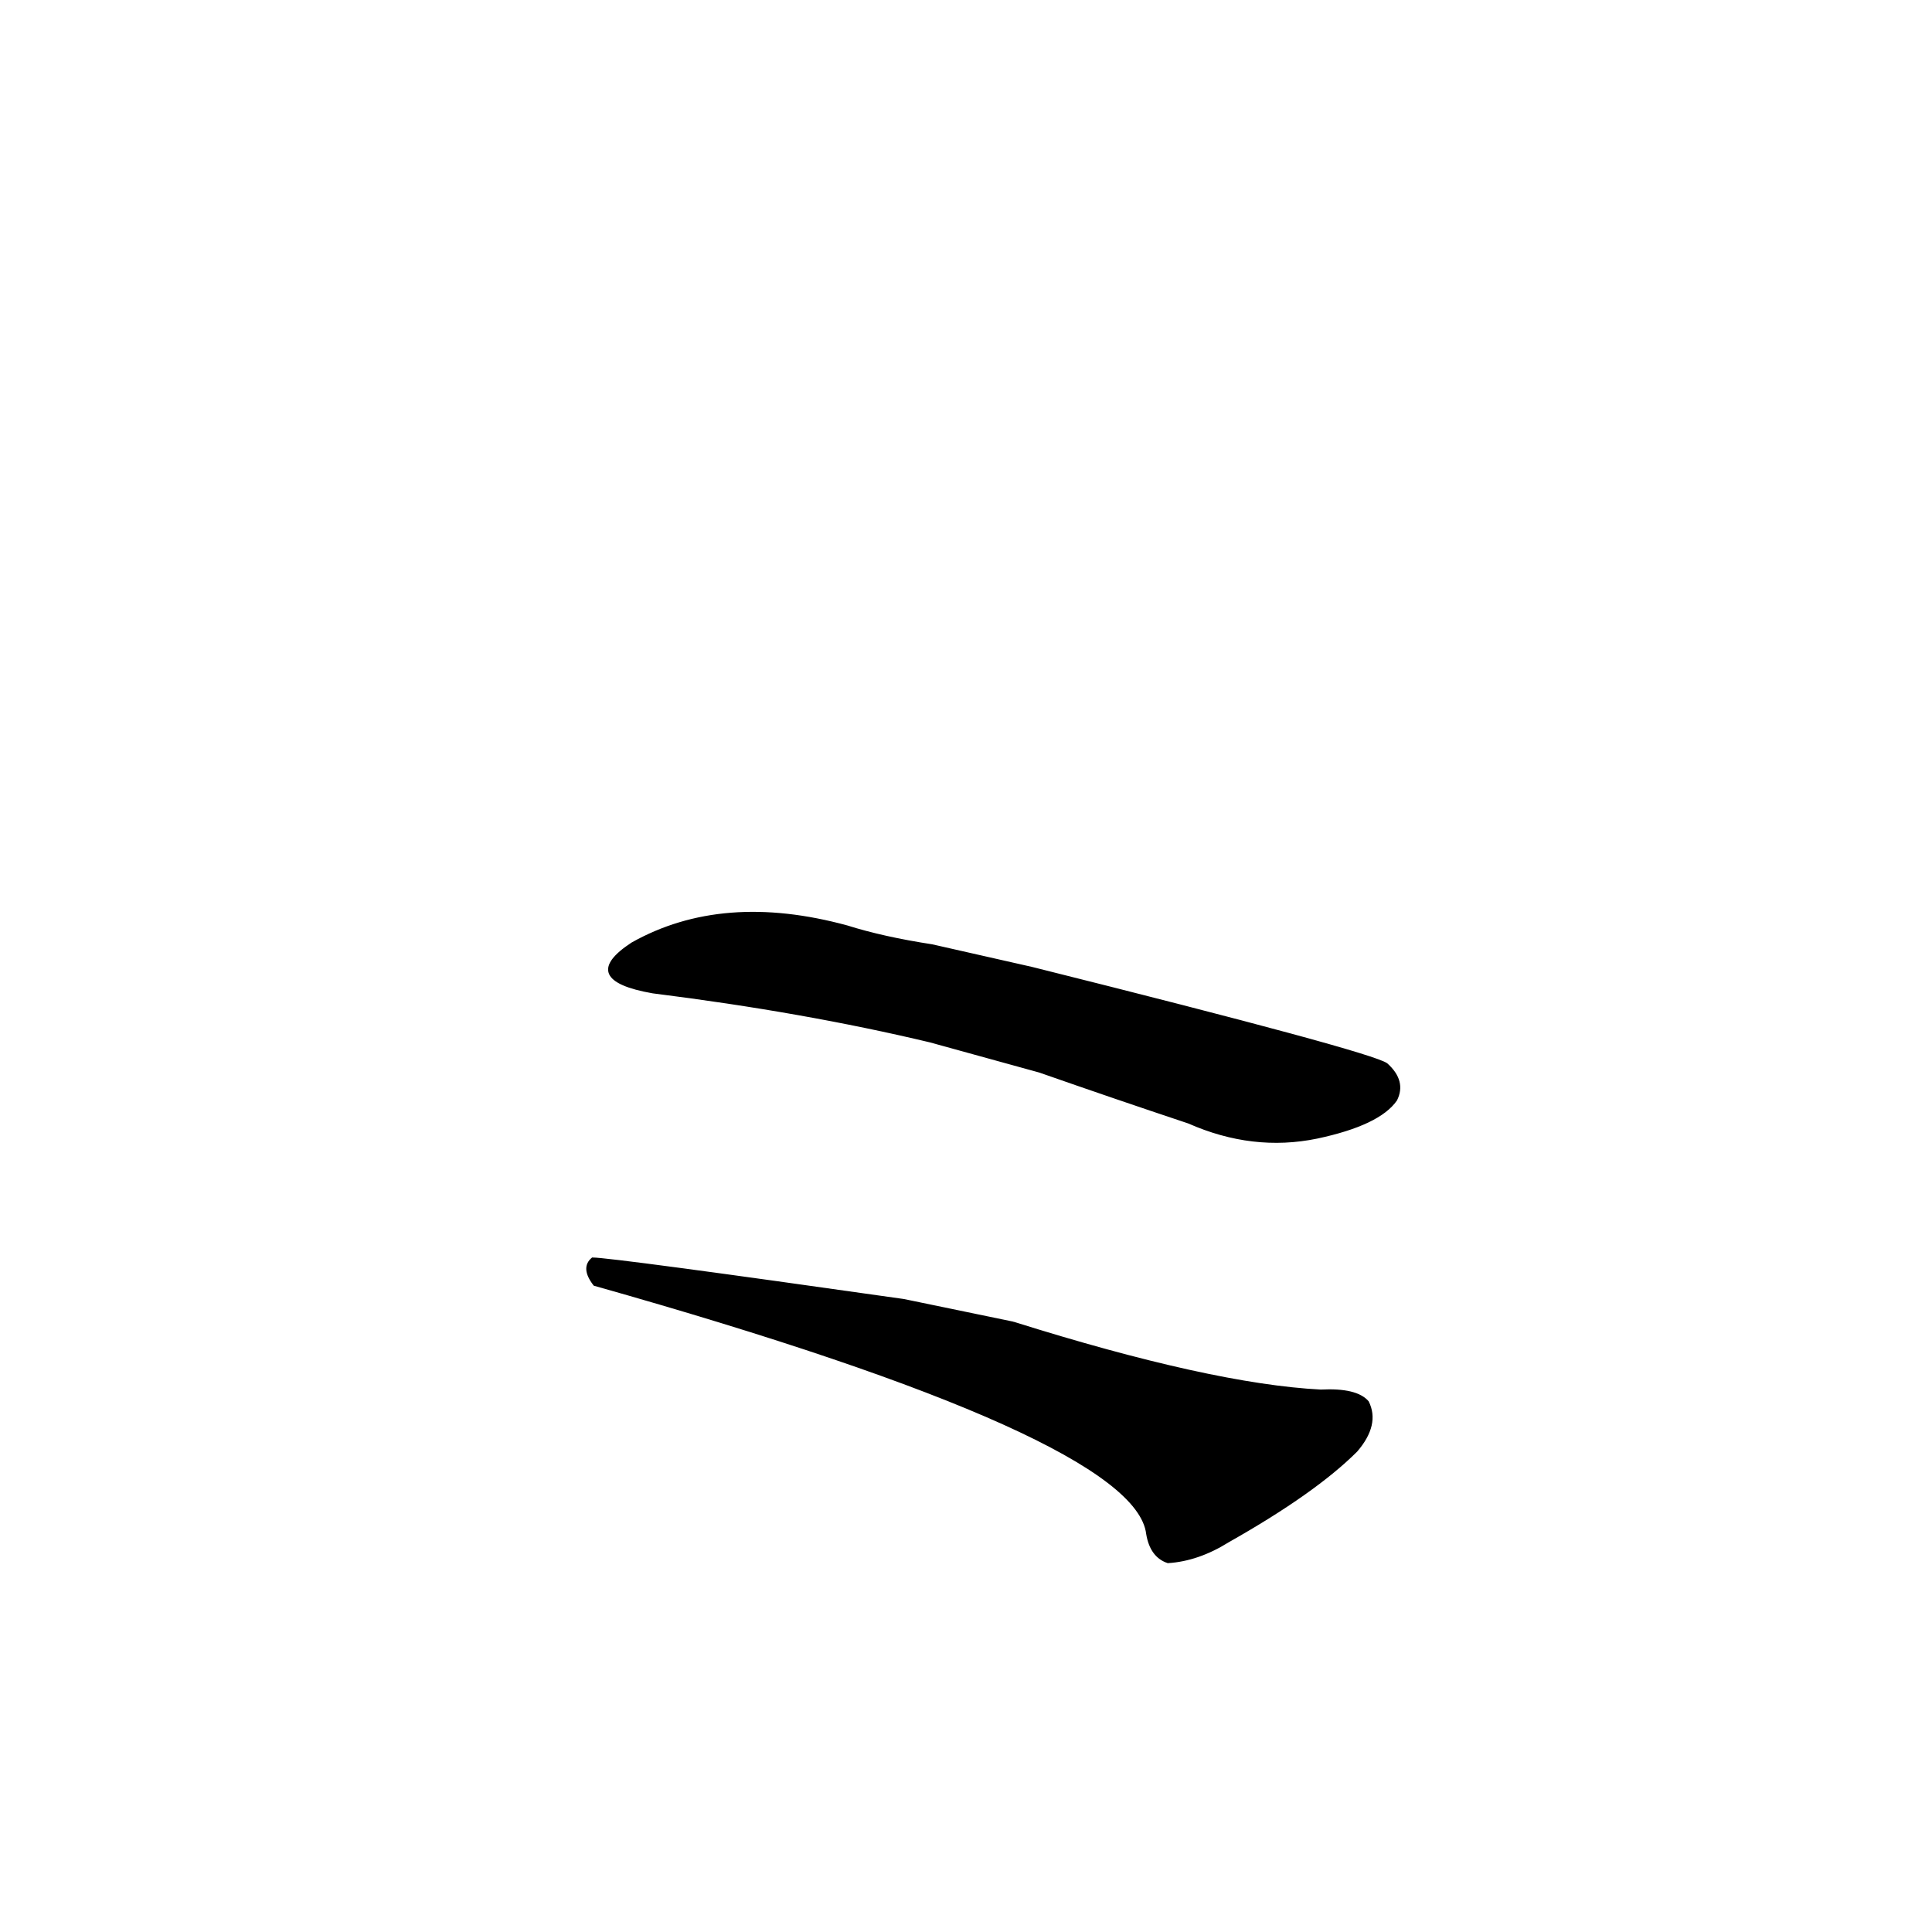 <?xml version="1.0" ?>
<svg baseProfile="full" height="1024" version="1.1" viewBox="0 0 1024 1024" width="1024" xmlns="http://www.w3.org/2000/svg" xmlns:ev="http://www.w3.org/2001/xml-events" xmlns:xlink="http://www.w3.org/1999/xlink">
	<defs/>
	<path d="M 537.0,701.0 Q 642.0,734.0 700.0,737.0 Q 719.0,736.0 725.0,743.0 Q 731.0,755.0 719.0,769.0 Q 697.0,791.0 651.0,817.0 Q 635.0,827.0 619.0,828.0 Q 610.0,825.0 608.0,813.0 Q 602.0,762.0 315.0,681.0 Q 308.0,672.0 314.0,667.0 Q 324.0,667.0 479.0,689.0 L 537.0,701.0" fill="black" stroke="#000000"/>
	<path d="M 493.0,552.0 Q 426.0,536.0 346.0,526.0 Q 306.0,519.0 335.0,500.0 Q 383.0,473.0 449.0,491.0 Q 468.0,497.0 494.0,501.0 L 547.0,513.0 Q 727.0,558.0 735.0,564.0 Q 745.0,573.0 740.0,583.0 Q 731.0,596.0 698.0,603.0 Q 664.0,610.0 630.0,595.0 Q 591.0,582.0 551.0,568.0 L 493.0,552.0" fill="black" stroke="#000000"/>
</svg>
